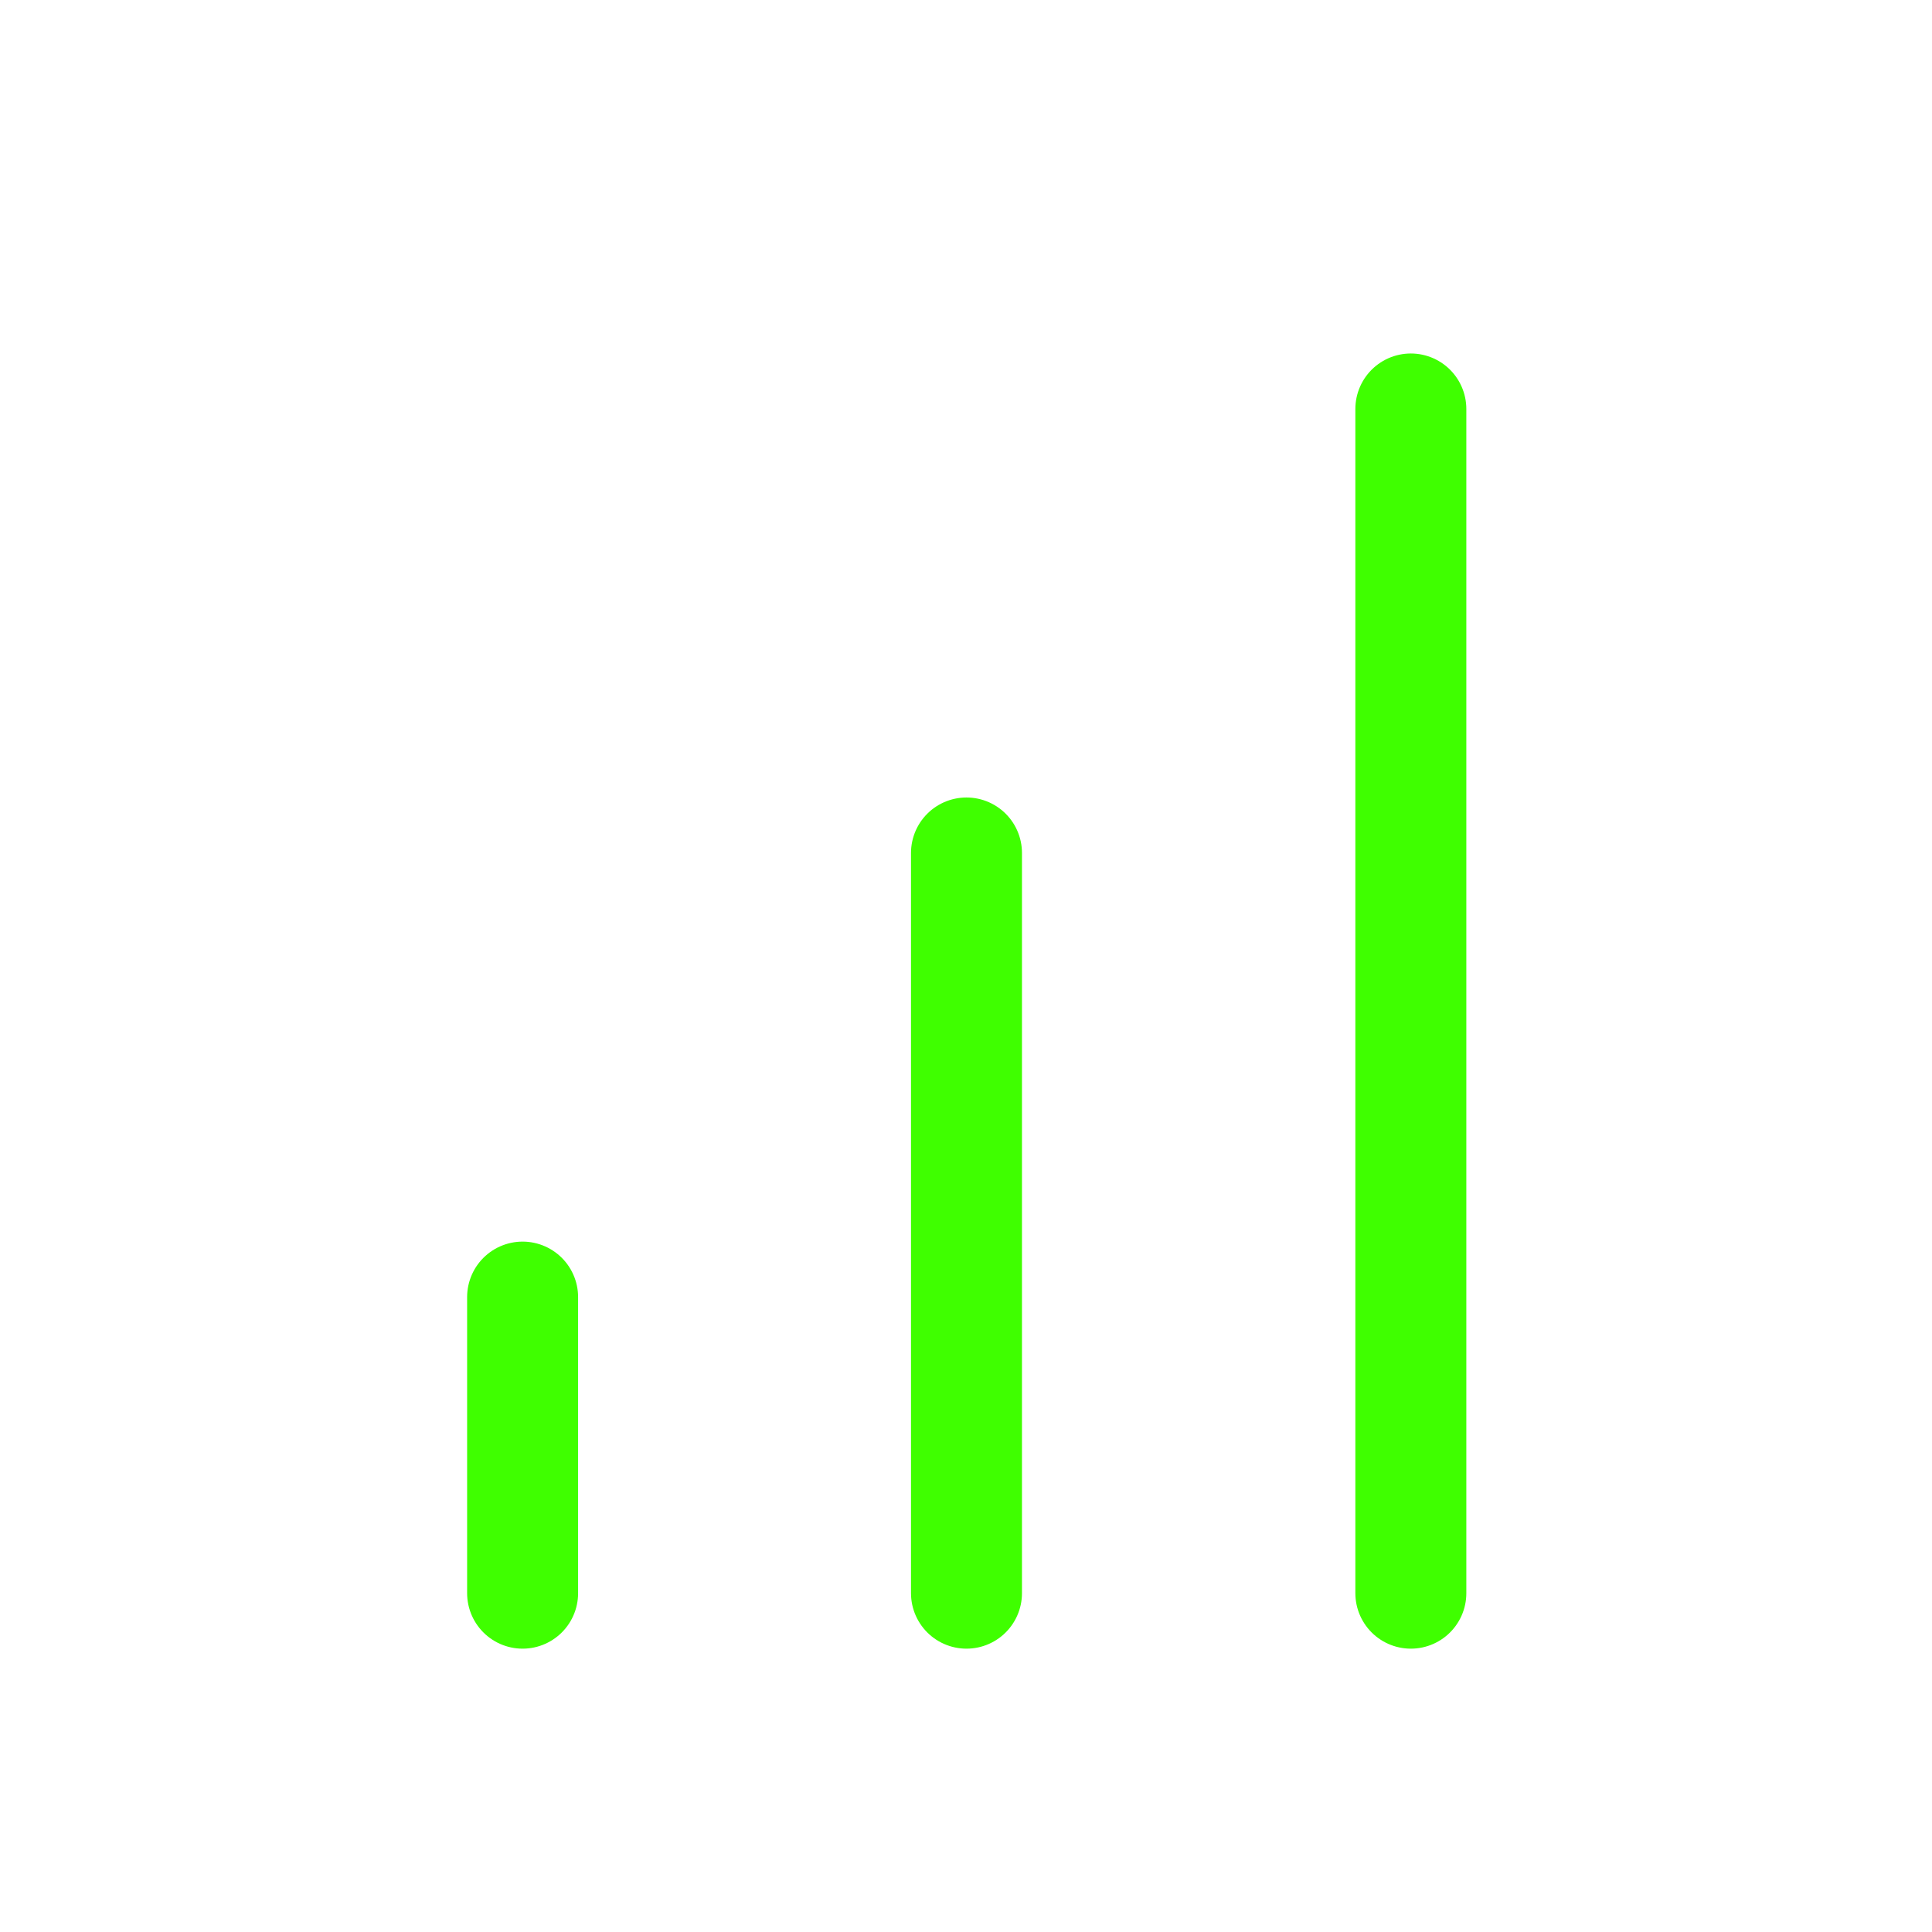 <svg width="16" height="16" viewBox="0 0 16 16" fill="none" xmlns="http://www.w3.org/2000/svg">
<path d="M8.004 13.194V7.064" stroke="#3FFF00" stroke-width="0.919" stroke-linecap="round" stroke-linejoin="round"/>
<path d="M11.684 13.194V3.387" stroke="#3FFF00" stroke-width="0.919" stroke-linecap="round" stroke-linejoin="round"/>
<path d="M4.328 13.194V10.742" stroke="#3FFF00" stroke-width="0.919" stroke-linecap="round" stroke-linejoin="round"/>
</svg>
